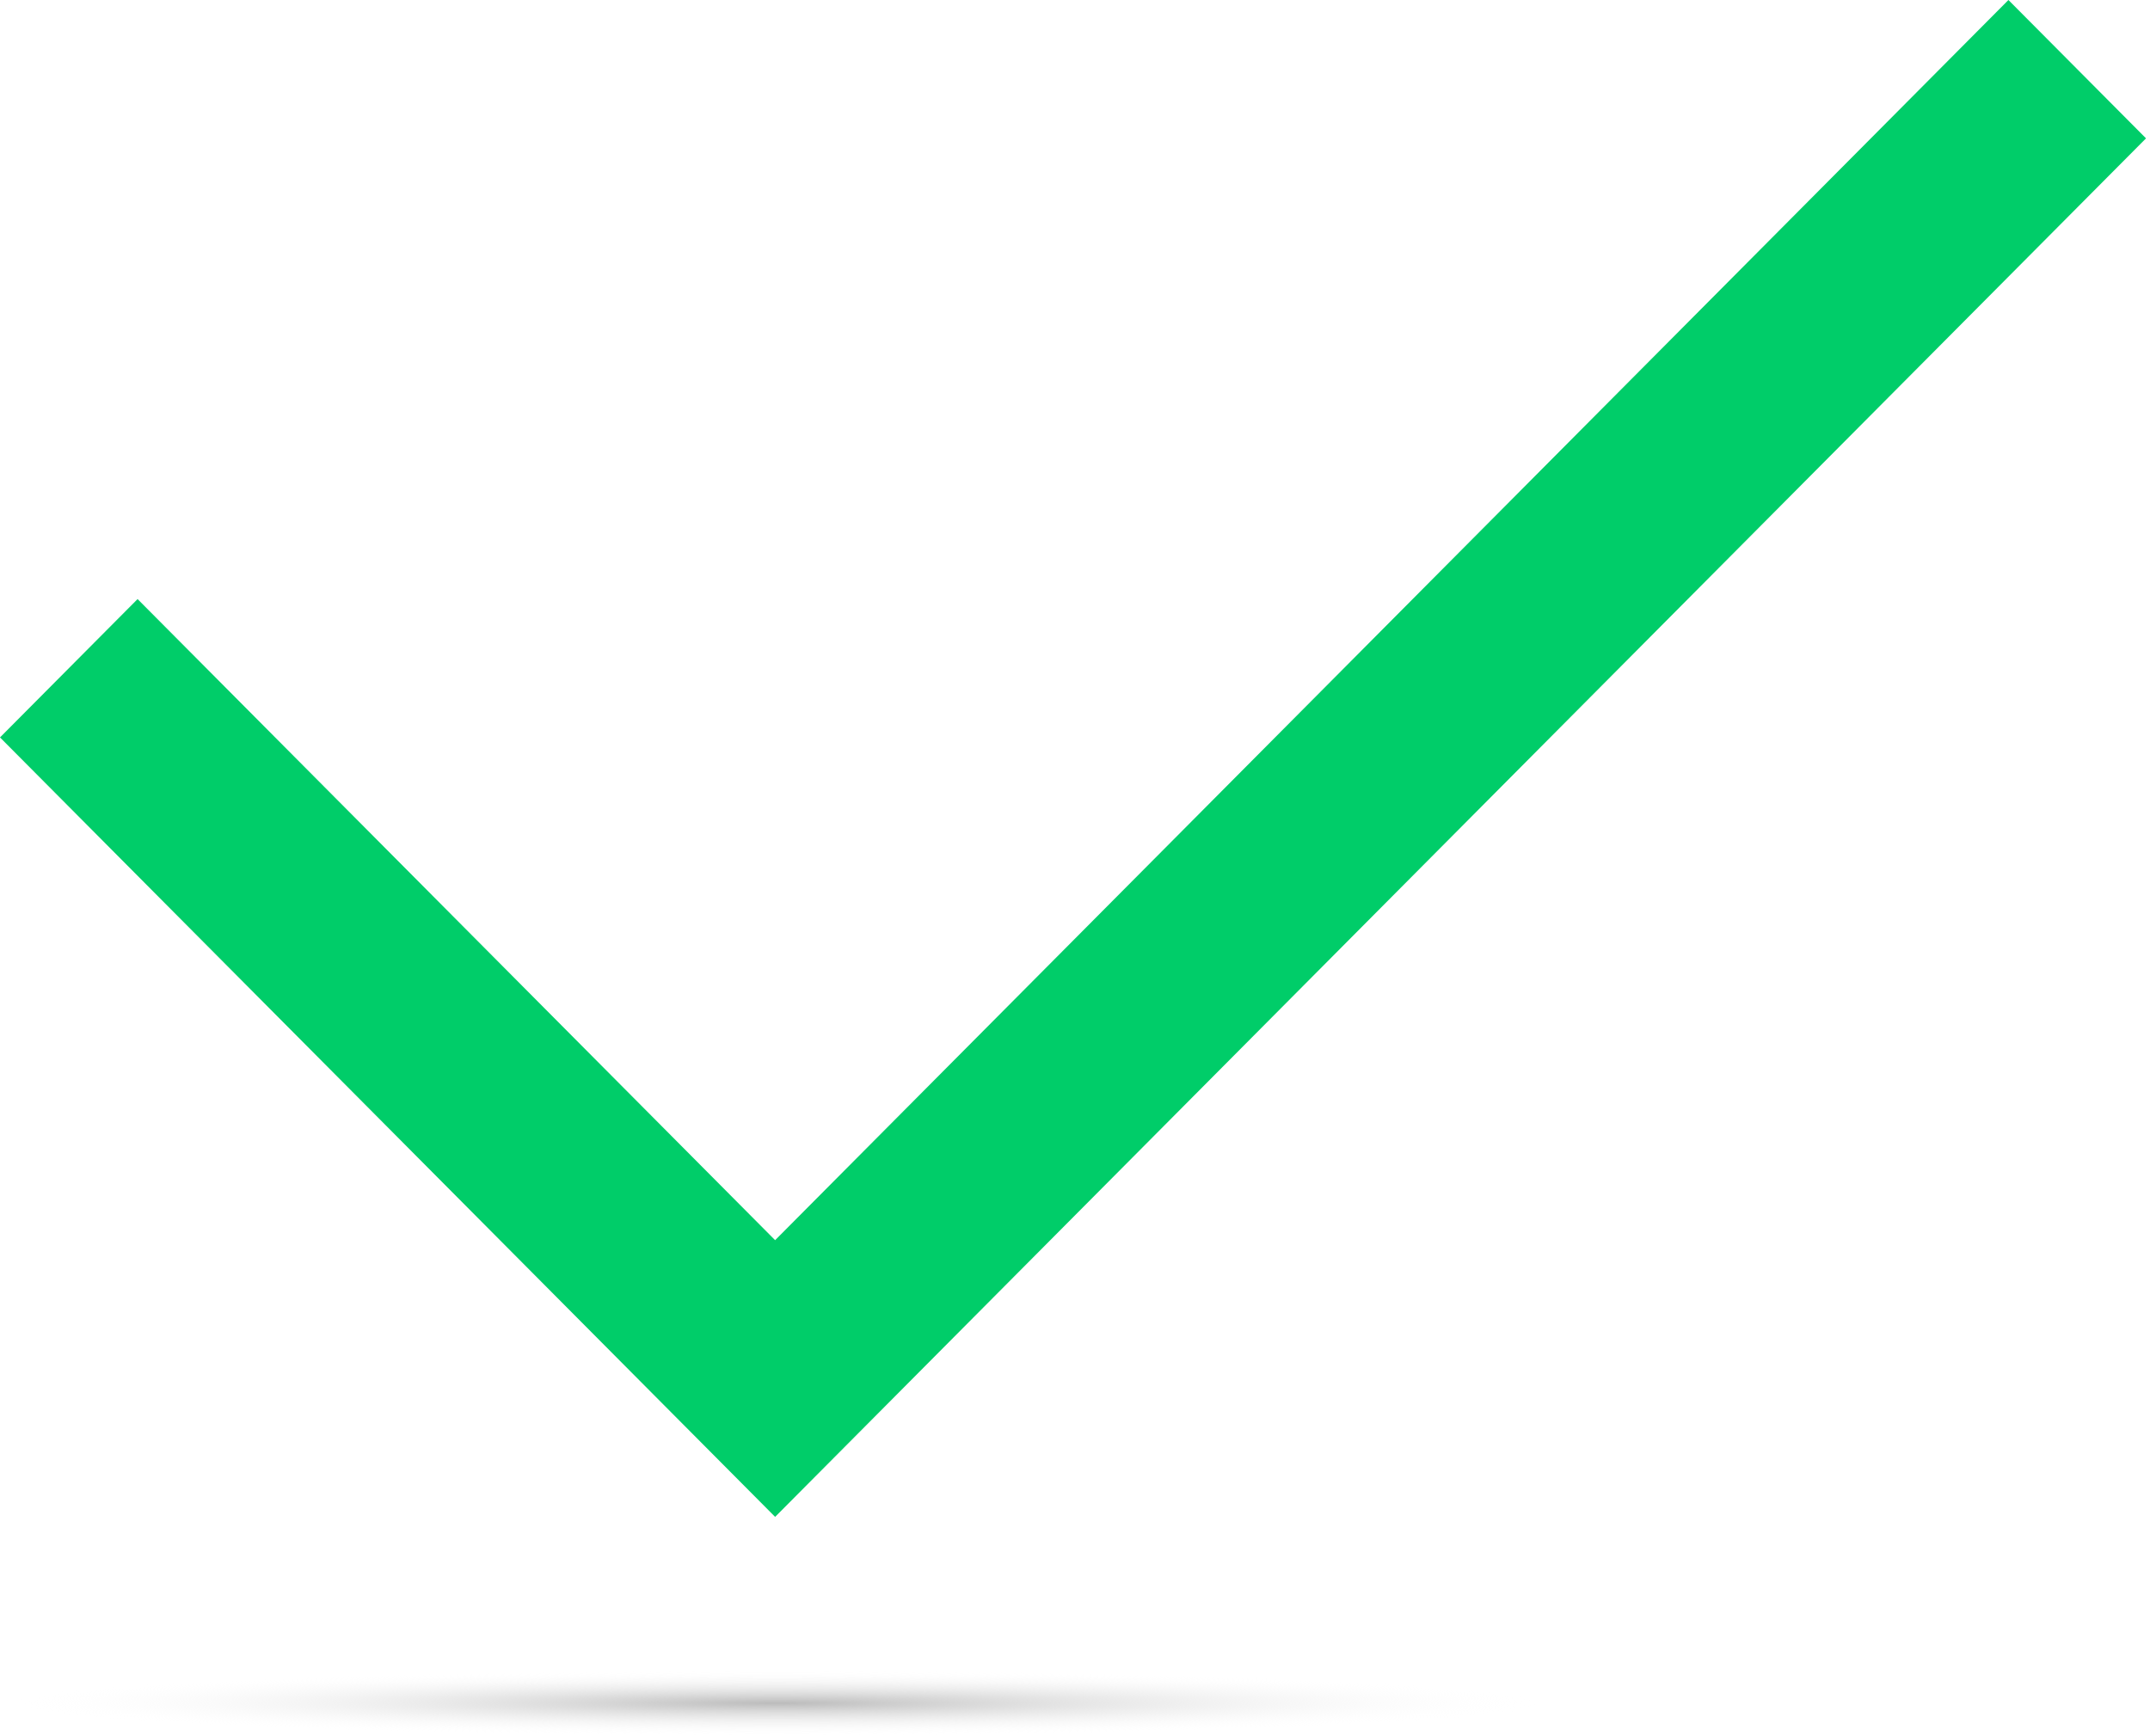 <?xml version="1.0" encoding="UTF-8" standalone="no"?>
<svg width="130px" height="105px" viewBox="0 0 130 105" version="1.1" xmlns="http://www.w3.org/2000/svg" xmlns:xlink="http://www.w3.org/1999/xlink">
    <!-- Generator: Sketch 42 (36781) - http://www.bohemiancoding.com/sketch -->
    <title>confirm</title>
    <desc>Created with Sketch.</desc>
    <defs>
        <radialGradient cx="50%" cy="50%" fx="50%" fy="50%" r="49.3%" id="radialGradient-1">
            <stop stop-color="#BBBBBB" offset="0%"></stop>
            <stop stop-color="#FFFFFF" stop-opacity="0" offset="100%"></stop>
        </radialGradient>
    </defs>
    <g id="Page-1" stroke="none" stroke-width="1" fill="none" fill-rule="evenodd">
        <g id="confirm">
            <polygon id="Shape-Copy" fill="#00cd69" fill-rule="nonzero" points="46.868 91.736 0 44.597 8.319 36.23 46.868 75.002 121.44 0 129.759 8.367"></polygon>
            <ellipse id="Oval-4-Copy" fill="url(#radialGradient-1)" cx="47" cy="103" rx="47" ry="2"></ellipse>
        </g>
    </g>
</svg>